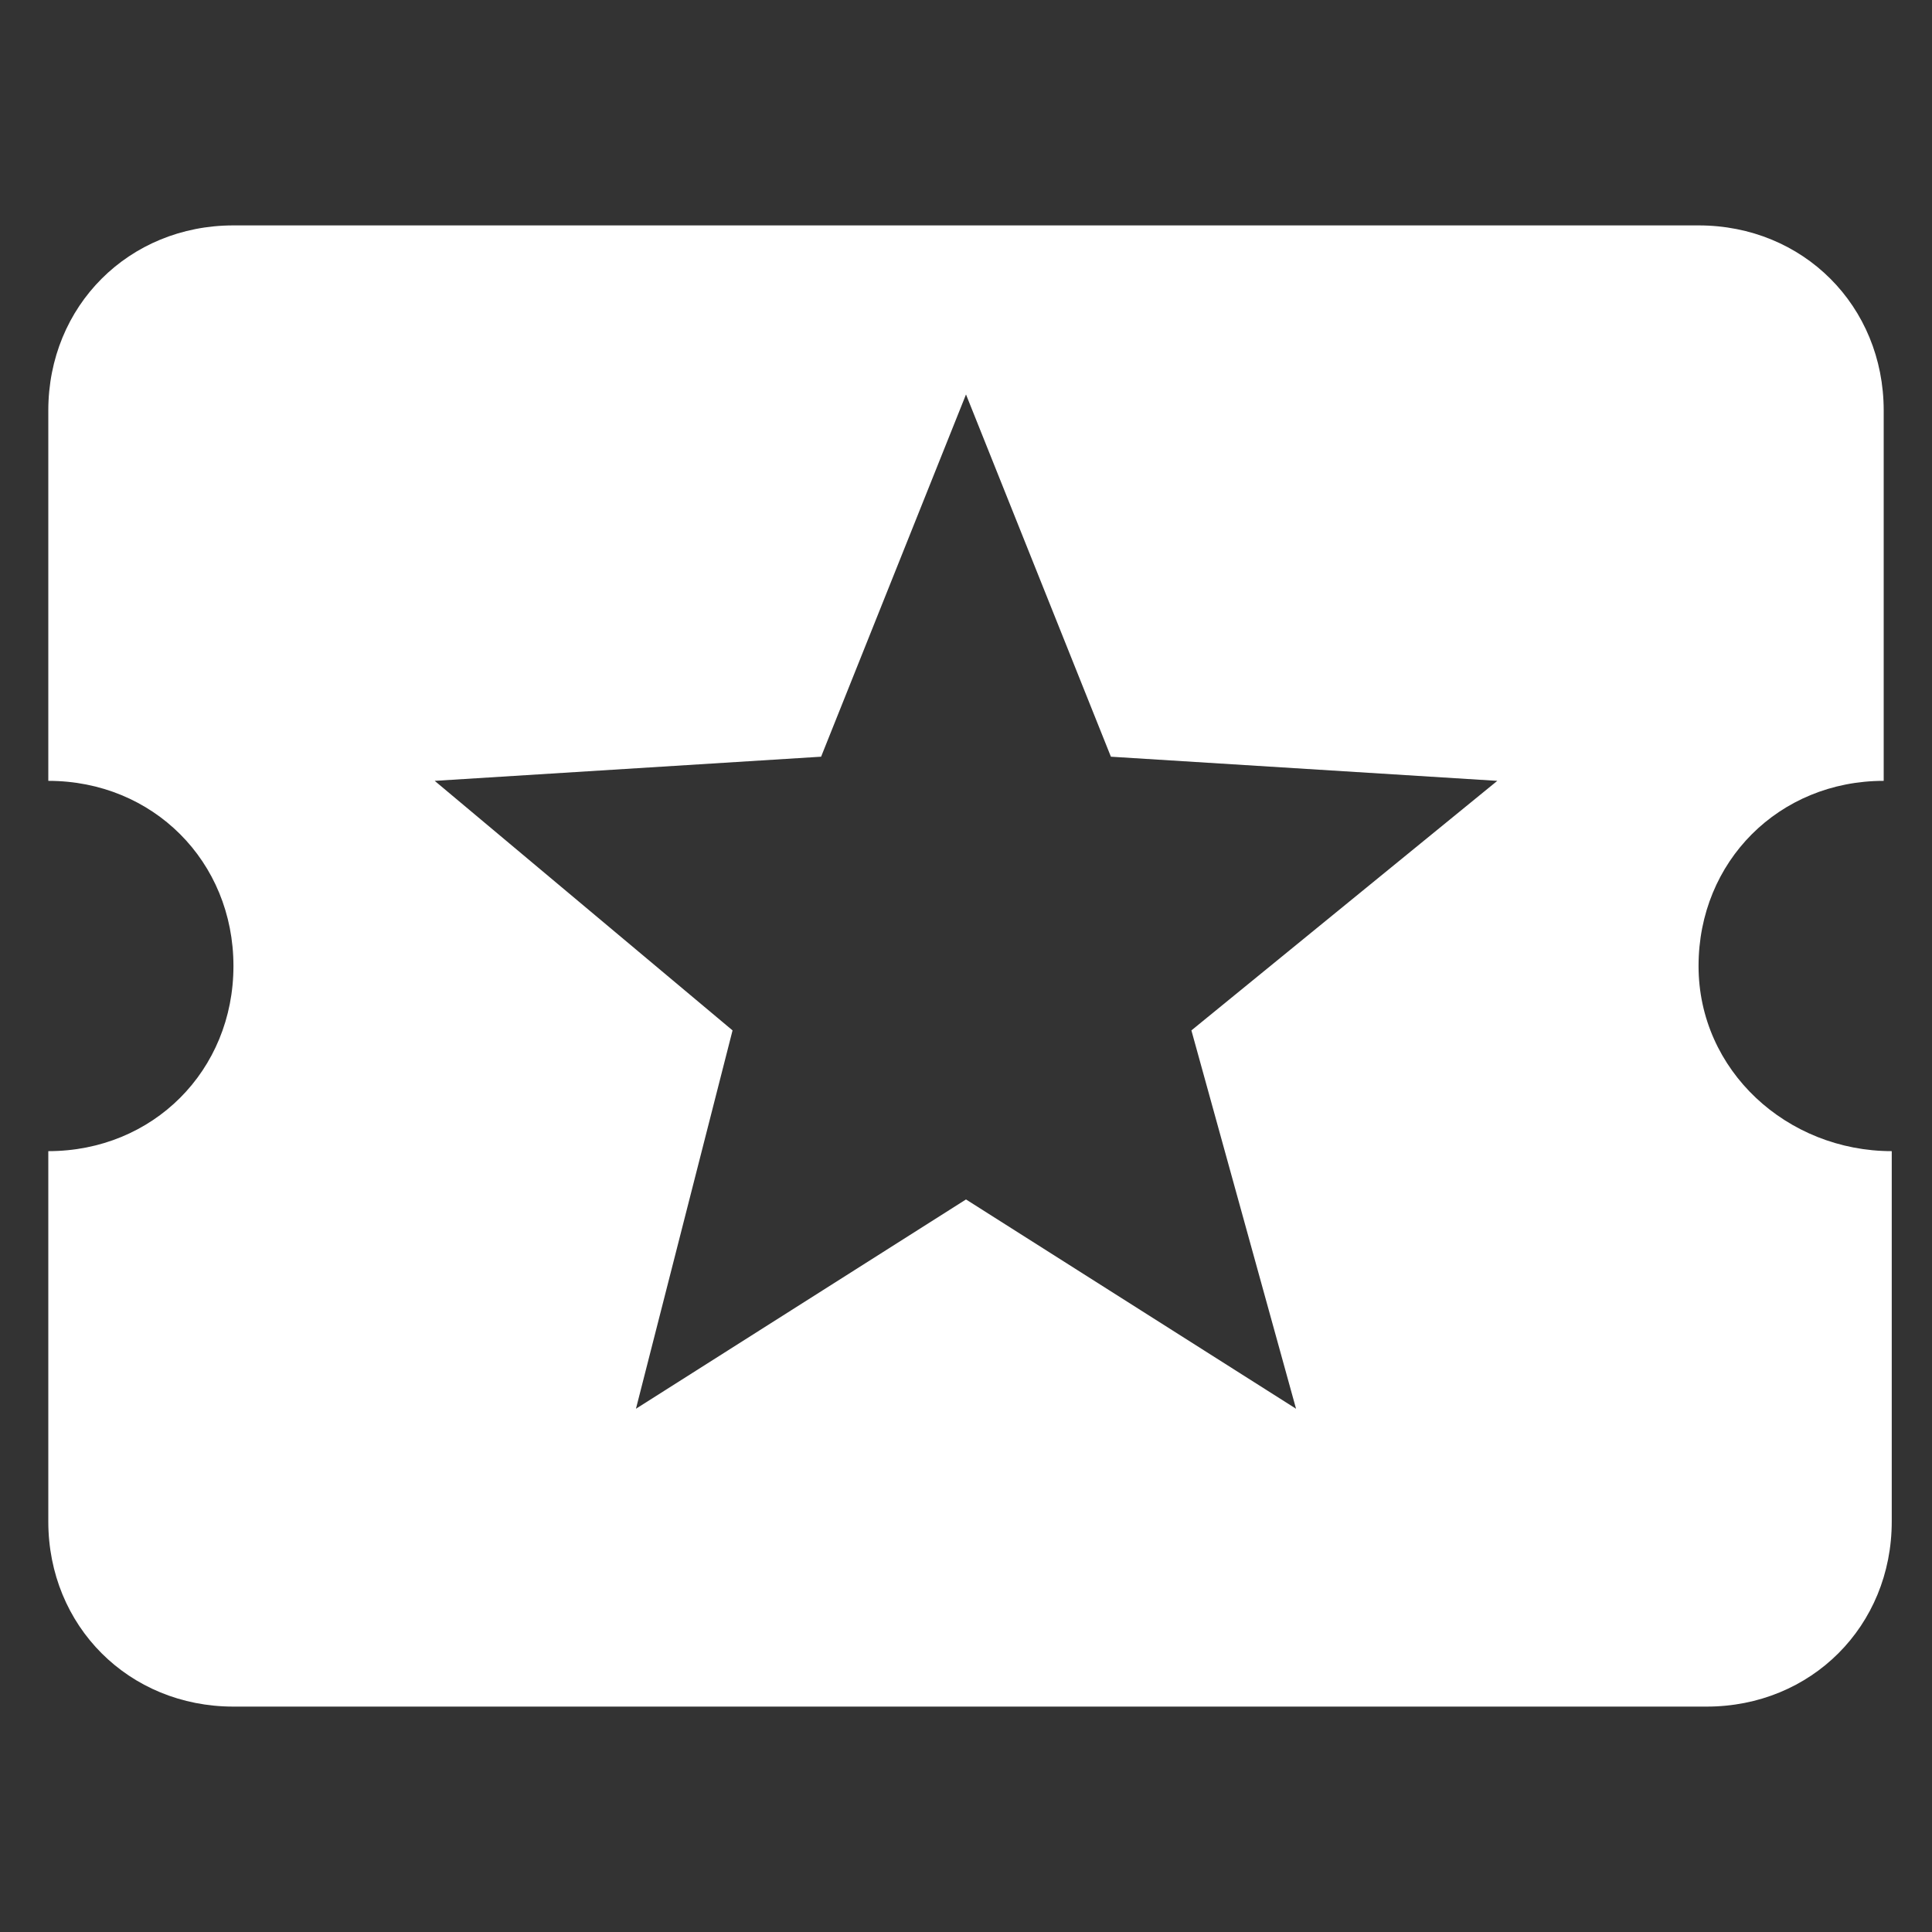 <?xml version="1.0" encoding="utf-8"?>
<!-- Generator: Adobe Illustrator 24.1.2, SVG Export Plug-In . SVG Version: 6.00 Build 0)  -->
<svg version="1.1" id="Ebene_1" xmlns="http://www.w3.org/2000/svg" xmlns:xlink="http://www.w3.org/1999/xlink" x="0px" y="0px"
	 viewBox="0 0 24 24" style="enable-background:new 0 0 24 24;" xml:space="preserve">
<rect x="0" y="0" width="24" height="24" fill="#333333" stroke="none"/>
<style type="text/css">
	.st0{fill:none;}
	.st1{fill:#FFFFFF;}
</style>
<path class="st0" d="M0,0h24v24H0V0z"/>
<path class="st1" d="M21.1,12c0-1.3,1-2.3,2.3-2.3V5.1c0-1.3-1-2.3-2.3-2.3H2.9c-1.3,0-2.3,1-2.3,2.3v4.6c1.3,0,2.3,1,2.3,2.3
	s-1,2.3-2.3,2.3v4.6c0,1.3,1,2.3,2.3,2.3h18.3c1.3,0,2.3-1,2.3-2.3v-4.6C22.2,14.3,21.1,13.3,21.1,12z M16.1,17.5L12,14.9l-4.1,2.6
	l1.2-4.7L5.4,9.7l4.8-0.3L12,4.9l1.8,4.5l4.8,0.3l-3.8,3.1C14.8,12.8,16.1,17.5,16.1,17.5z"/>
</svg>
